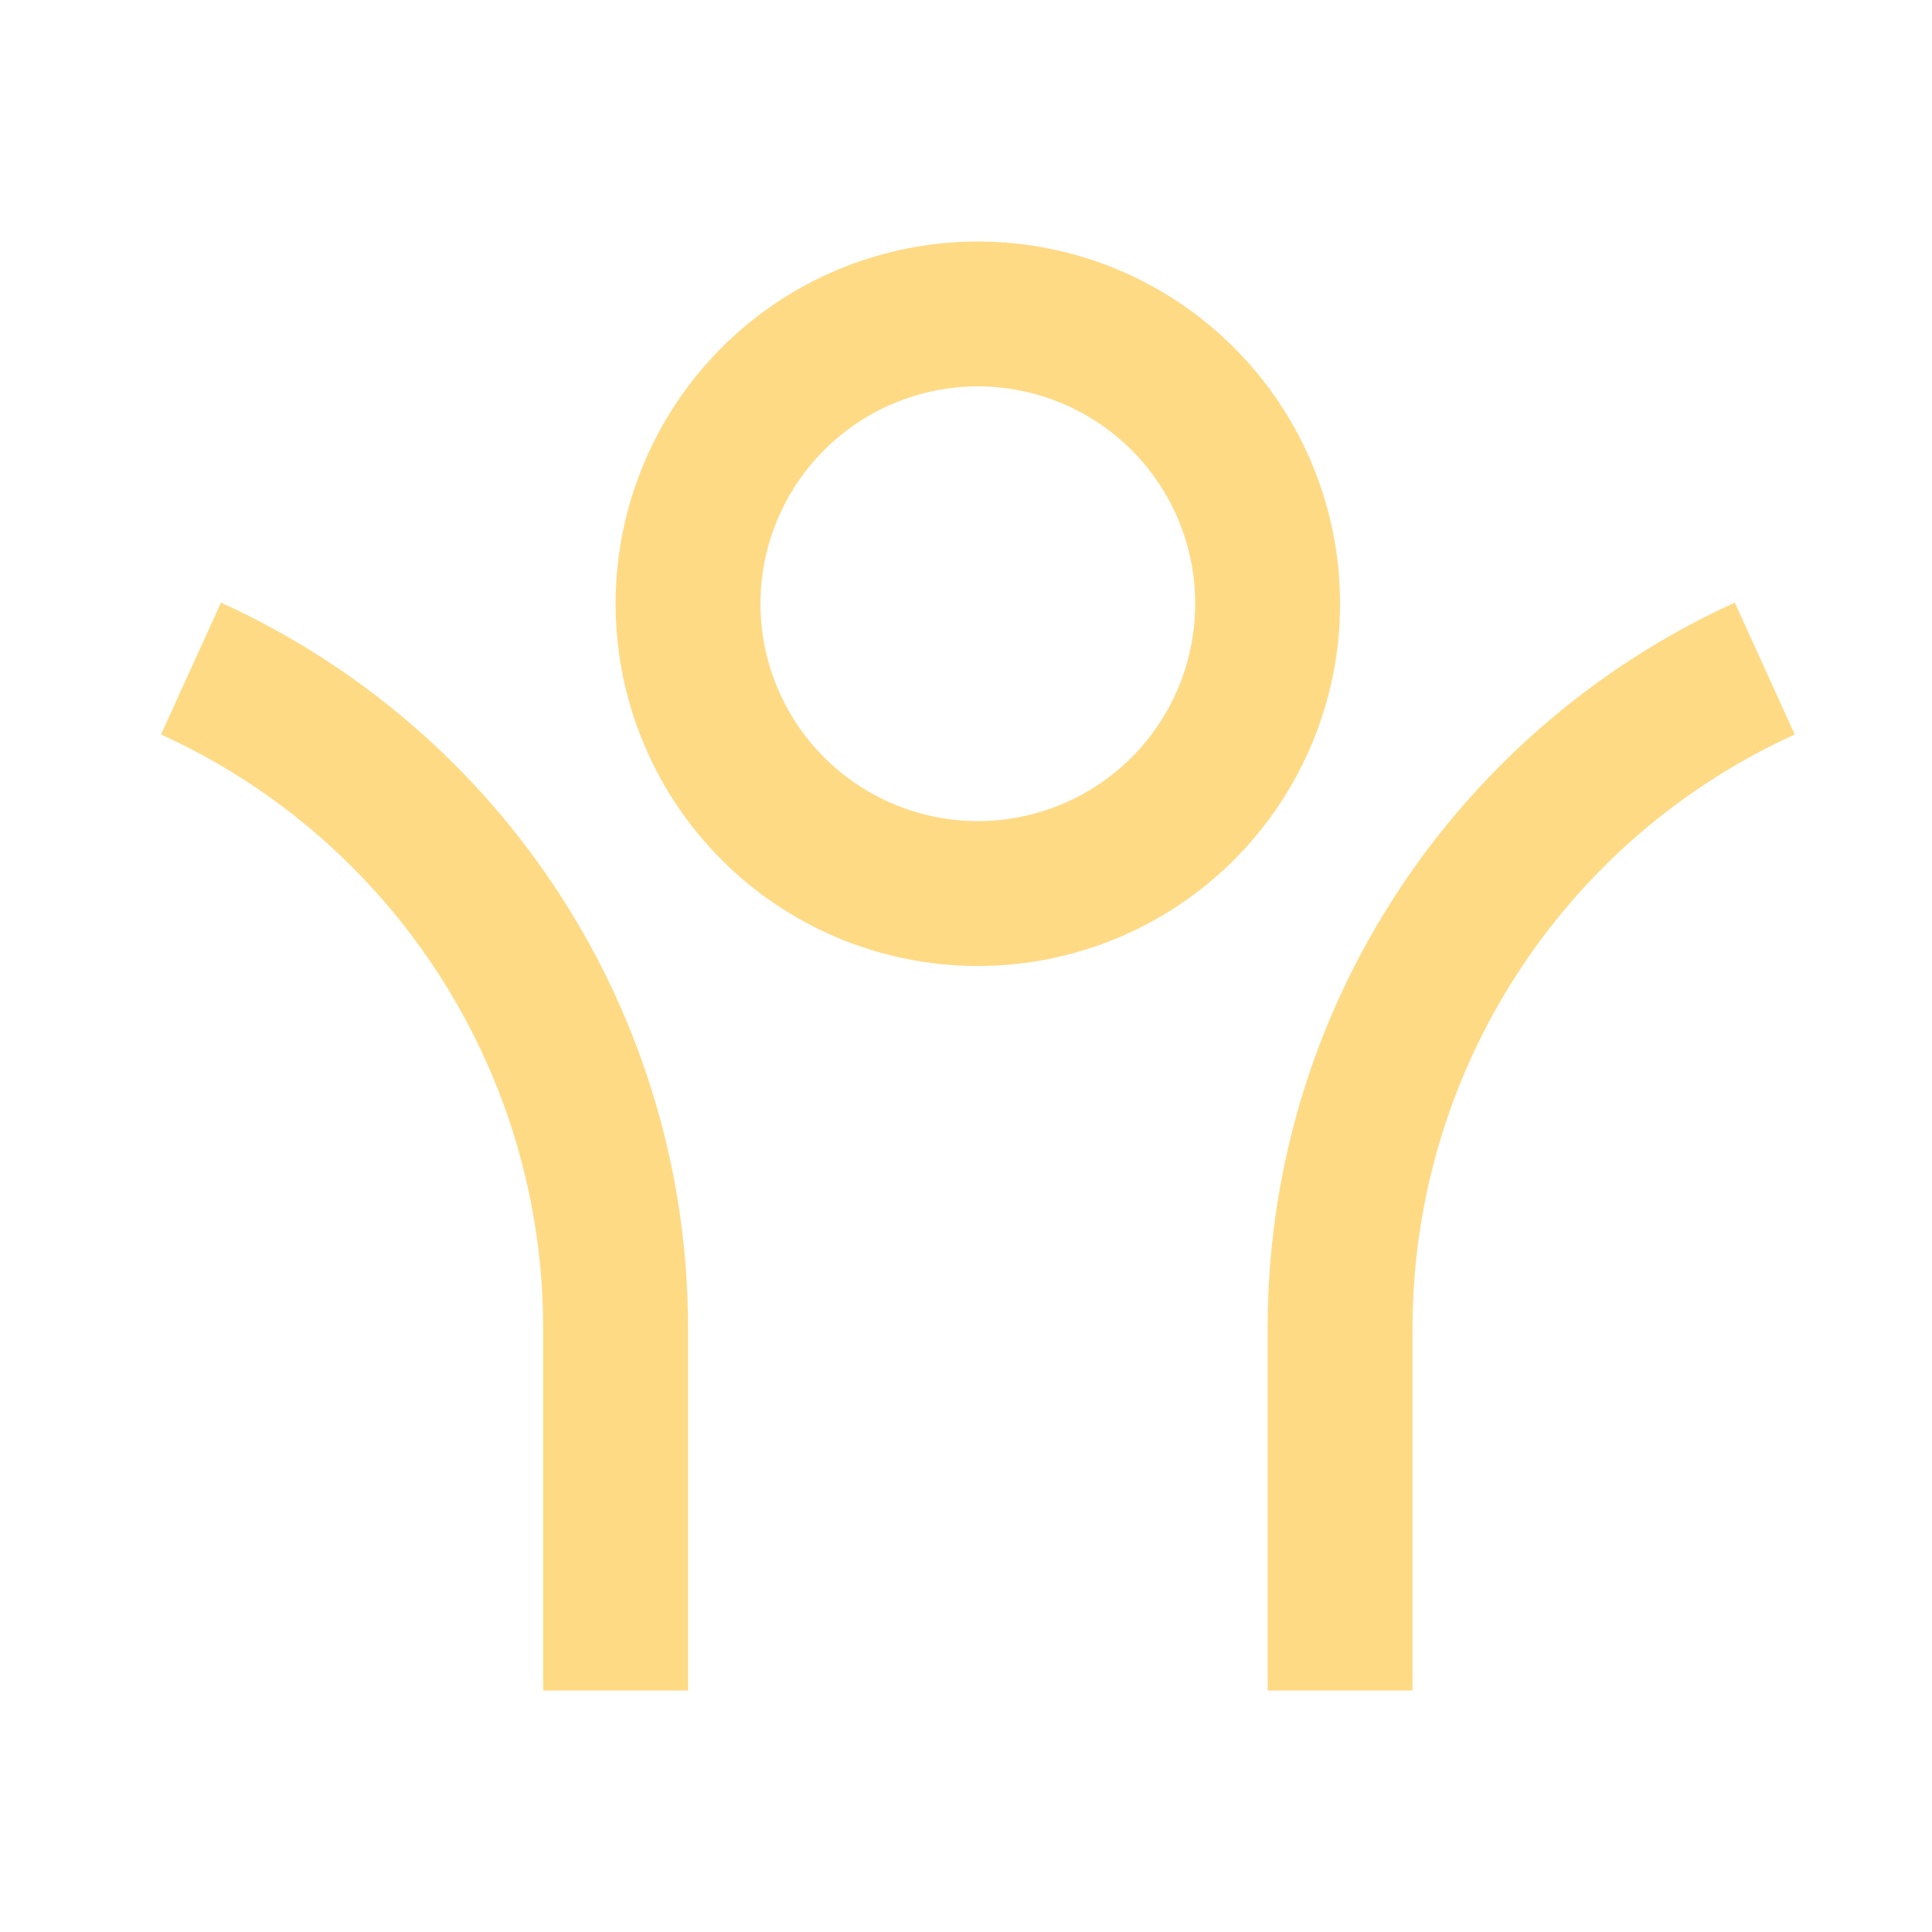 <svg width="24" height="24" viewBox="0 0 24 24" fill="none" xmlns="http://www.w3.org/2000/svg">
<path d="M17.547 16.5V21H15.747V16.5C15.747 12.494 18.127 9.043 21.55 7.486L22.295 9.124C20.879 9.768 19.678 10.806 18.836 12.114C17.994 13.422 17.547 14.944 17.547 16.5V16.5ZM8.547 16.5V21H6.747V16.5C6.748 14.944 6.3 13.422 5.458 12.114C4.616 10.806 3.416 9.768 2 9.124L2.745 7.486C4.476 8.273 5.943 9.541 6.972 11.14C8.001 12.738 8.548 14.599 8.547 16.5ZM12.147 12C10.954 12 9.809 11.526 8.965 10.682C8.122 9.838 7.647 8.693 7.647 7.5C7.647 6.306 8.122 5.162 8.965 4.318C9.809 3.474 10.954 3 12.147 3C13.341 3 14.485 3.474 15.329 4.318C16.173 5.162 16.647 6.306 16.647 7.5C16.647 8.693 16.173 9.838 15.329 10.682C14.485 11.526 13.341 12 12.147 12V12ZM12.147 10.2C12.502 10.2 12.853 10.13 13.181 9.994C13.508 9.859 13.806 9.66 14.057 9.409C14.307 9.158 14.506 8.861 14.642 8.533C14.777 8.206 14.847 7.855 14.847 7.5C14.847 7.145 14.777 6.794 14.642 6.467C14.506 6.139 14.307 5.841 14.057 5.591C13.806 5.34 13.508 5.141 13.181 5.006C12.853 4.87 12.502 4.8 12.147 4.8C11.431 4.8 10.745 5.084 10.238 5.591C9.732 6.097 9.447 6.784 9.447 7.5C9.447 8.216 9.732 8.903 10.238 9.409C10.745 9.915 11.431 10.2 12.147 10.2V10.2Z" fill="#FFDA85"/>
</svg>
